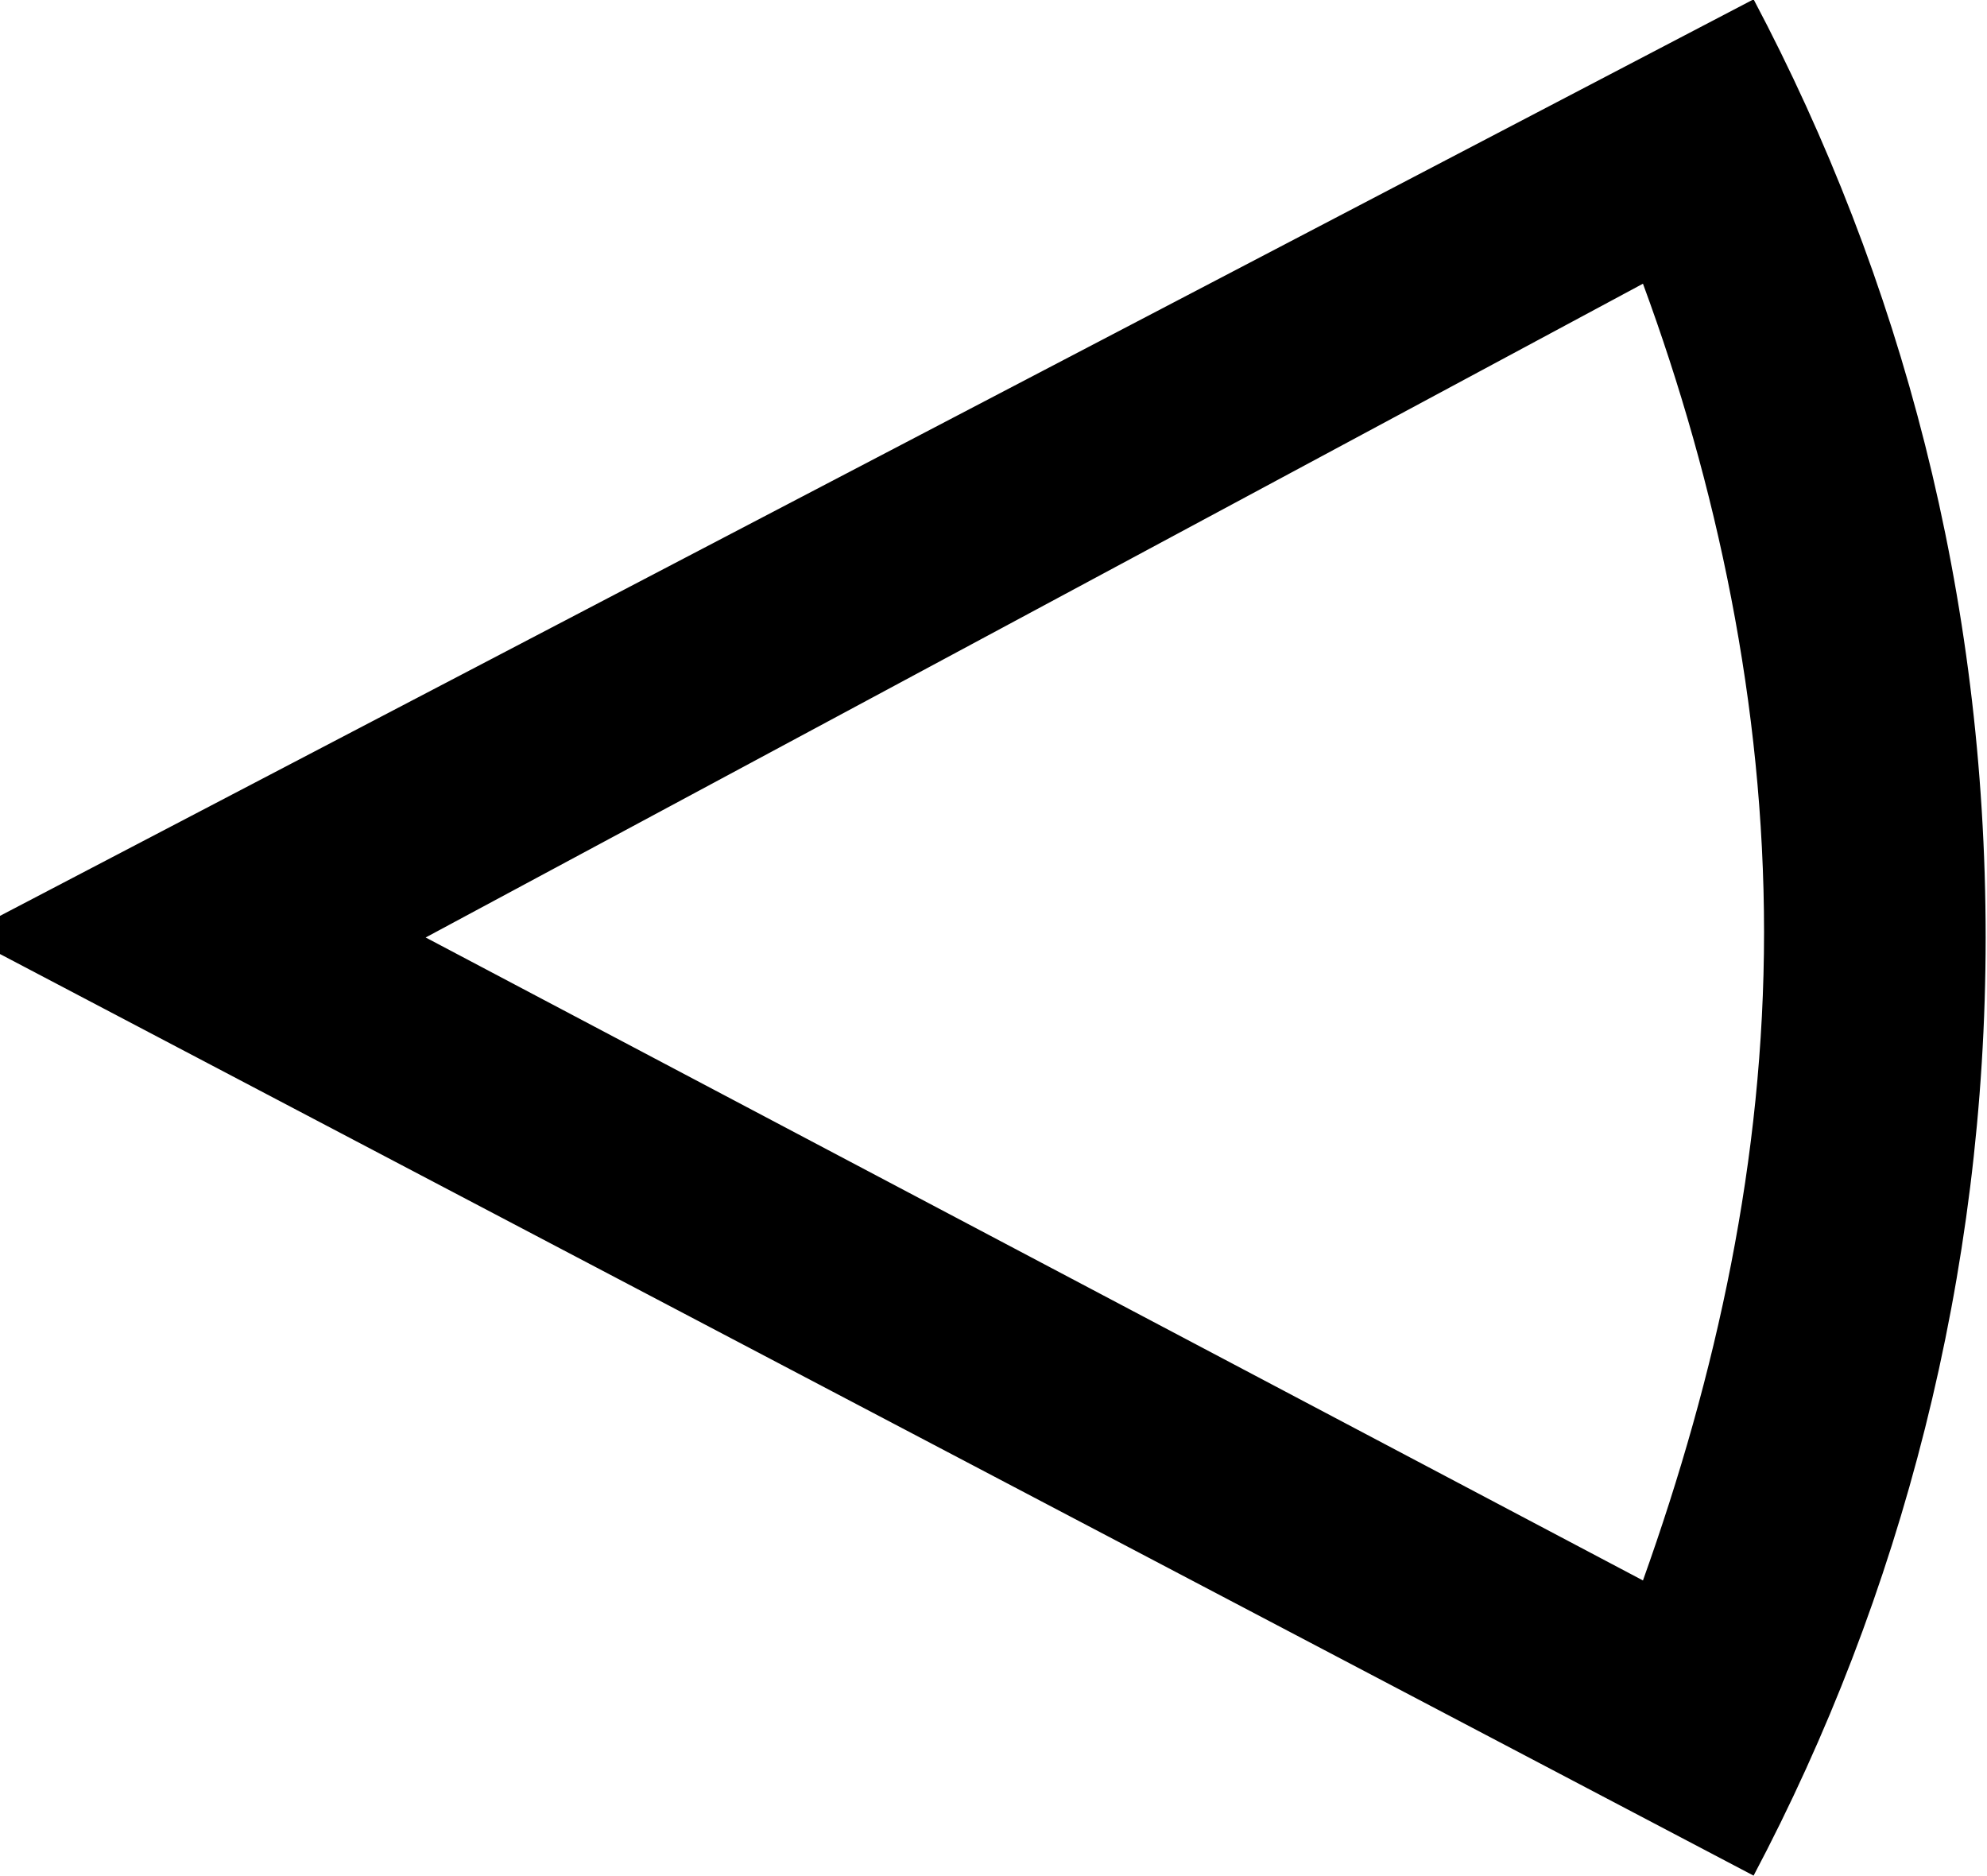 <?xml version="1.0" encoding="UTF-8"?>
<svg fill="#000000" version="1.1" viewBox="0 0 5.891 5.562" xmlns="http://www.w3.org/2000/svg" xmlns:xlink="http://www.w3.org/1999/xlink">
<defs>
<g id="a">
<path d="m0.344-2.578v0.109l5.203 2.734c0.438-0.828 0.688-1.781 0.688-2.781 0-1.016-0.25-1.953-0.688-2.781zm1.266 0.062 3.609-1.938c0.219 0.594 0.359 1.25 0.359 1.922s-0.141 1.312-0.359 1.922z"/>
</g>
</defs>
<g transform="translate(-149.06 -129.47)">
<use x="148.712" y="134.765" xlink:href="#a"/>
</g>
</svg>
